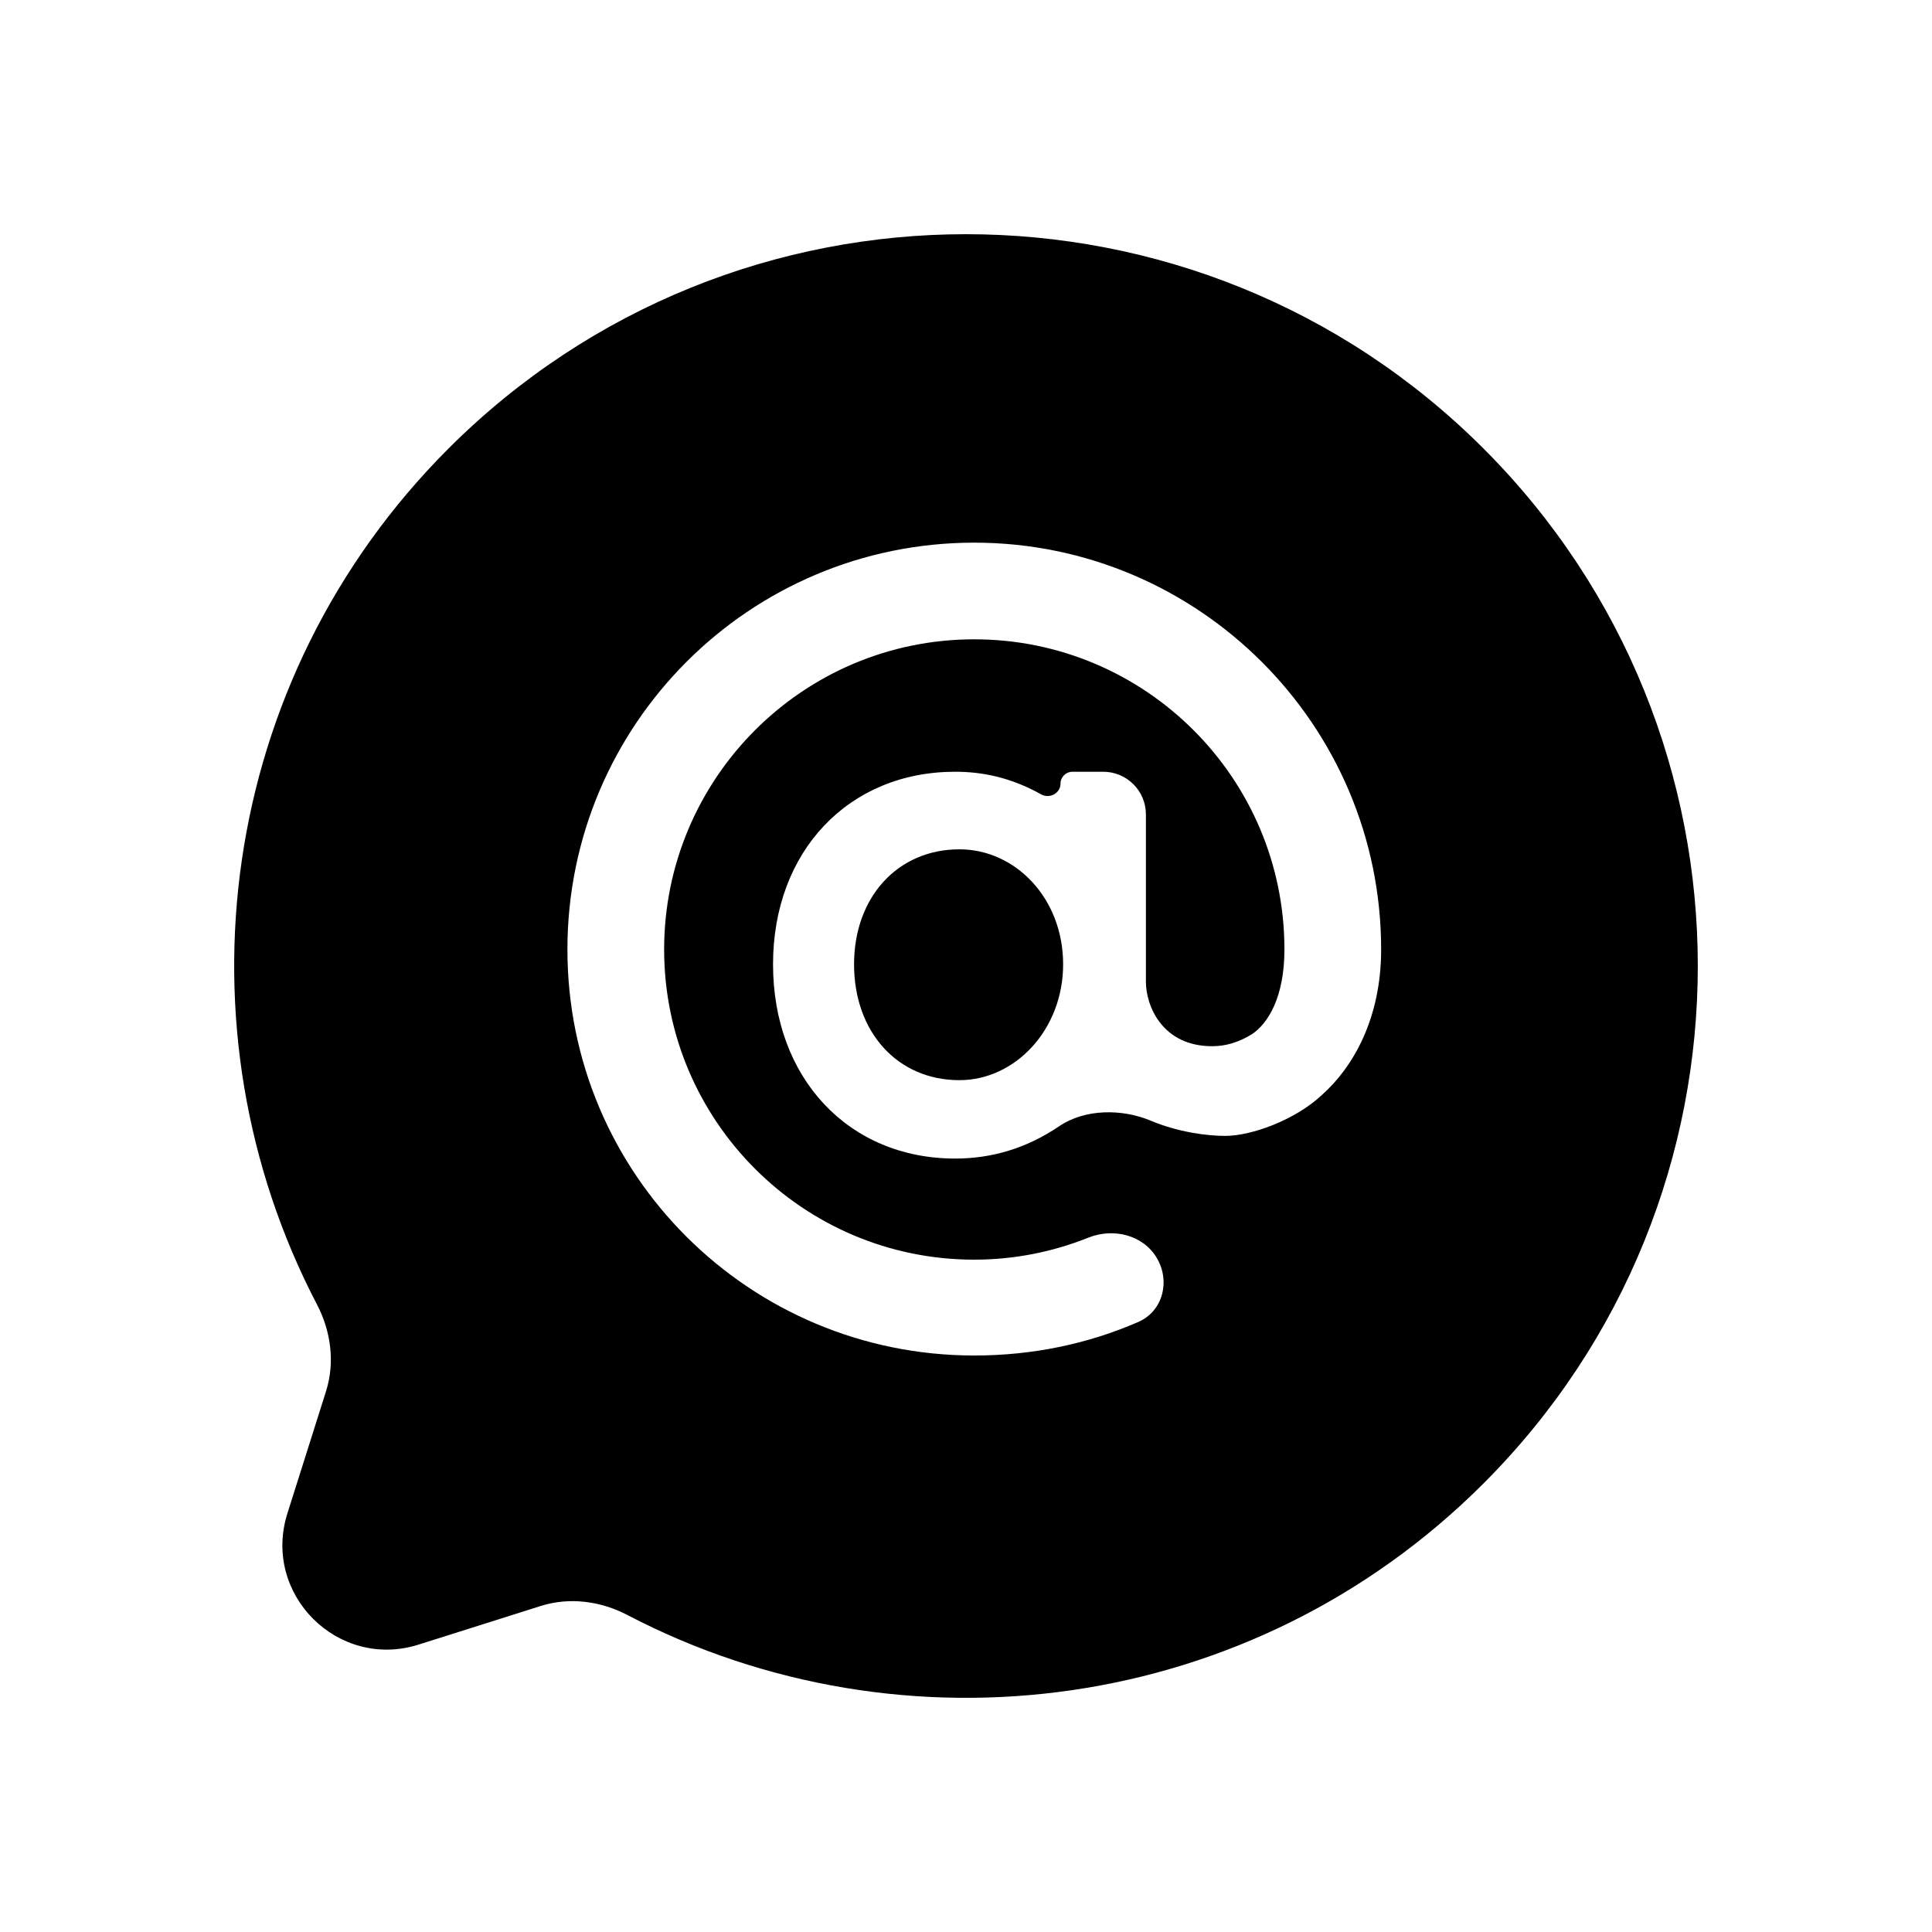 <svg width="33" height="33" viewBox="0 0 33 33" fill="none" xmlns="http://www.w3.org/2000/svg">
<g filter="url(#filter0_d_78_2517)">
<path fill-rule="evenodd" clip-rule="evenodd" d="M10.717 23.586C10.26 23.347 9.728 23.276 9.237 23.431L7.15 24.091C5.771 24.527 4.473 23.229 4.909 21.85L5.569 19.763C5.724 19.272 5.653 18.74 5.415 18.283C2.954 13.571 3.703 7.619 7.661 3.661C12.543 -1.22 20.457 -1.22 25.339 3.661C30.22 8.543 30.22 16.457 25.339 21.339C21.381 25.297 15.429 26.046 10.717 23.586ZM18.159 12.471C18.159 13.587 17.341 14.45 16.388 14.45C15.332 14.45 14.588 13.632 14.588 12.471C14.588 11.325 15.332 10.507 16.388 10.507C17.341 10.507 18.159 11.34 18.159 12.471ZM16.641 5.269C12.802 5.269 9.692 8.379 9.692 12.218C9.692 16.057 12.802 19.153 16.641 19.153C17.649 19.153 18.595 18.95 19.445 18.579C19.865 18.395 19.993 17.881 19.759 17.487C19.525 17.092 19.016 16.969 18.59 17.14C17.993 17.379 17.335 17.516 16.641 17.516C13.71 17.516 11.344 15.135 11.344 12.218C11.344 9.301 13.71 6.92 16.641 6.92C19.558 6.92 21.939 9.286 21.939 12.218C21.939 13.036 21.656 13.483 21.388 13.662C21.15 13.81 20.927 13.87 20.704 13.87C19.856 13.87 19.573 13.185 19.573 12.769V9.911C19.573 9.509 19.247 9.182 18.844 9.182H18.318C18.206 9.182 18.114 9.273 18.114 9.386C18.114 9.471 18.064 9.539 17.995 9.573C17.931 9.604 17.852 9.607 17.783 9.568C17.257 9.274 16.77 9.182 16.314 9.182C14.499 9.182 13.204 10.537 13.204 12.471C13.204 14.42 14.499 15.789 16.314 15.789C16.923 15.789 17.518 15.625 18.093 15.236C18.536 14.937 19.166 14.937 19.658 15.143C20.13 15.341 20.626 15.402 20.927 15.402C21.373 15.402 22.118 15.135 22.579 14.703C23.114 14.227 23.591 13.394 23.591 12.218C23.591 8.379 20.466 5.269 16.641 5.269Z" fill="black"/>
</g>
<defs>
<filter id="filter0_d_78_2517" x="0" y="0" width="33" height="33" filterUnits="userSpaceOnUse" color-interpolation-filters="sRGB">
<feFlood flood-opacity="0" result="BackgroundImageFix"/>
<feColorMatrix in="SourceAlpha" type="matrix" values="0 0 0 0 0 0 0 0 0 0 0 0 0 0 0 0 0 0 127 0" result="hardAlpha"/>
<feOffset dy="4"/>
<feGaussianBlur stdDeviation="2"/>
<feComposite in2="hardAlpha" operator="out"/>
<feColorMatrix type="matrix" values="0 0 0 0 0 0 0 0 0 0 0 0 0 0 0 0 0 0 0.25 0"/>
<feBlend mode="normal" in2="BackgroundImageFix" result="effect1_dropShadow_78_2517"/>
<feBlend mode="normal" in="SourceGraphic" in2="effect1_dropShadow_78_2517" result="shape"/>
</filter>
</defs>
</svg>
